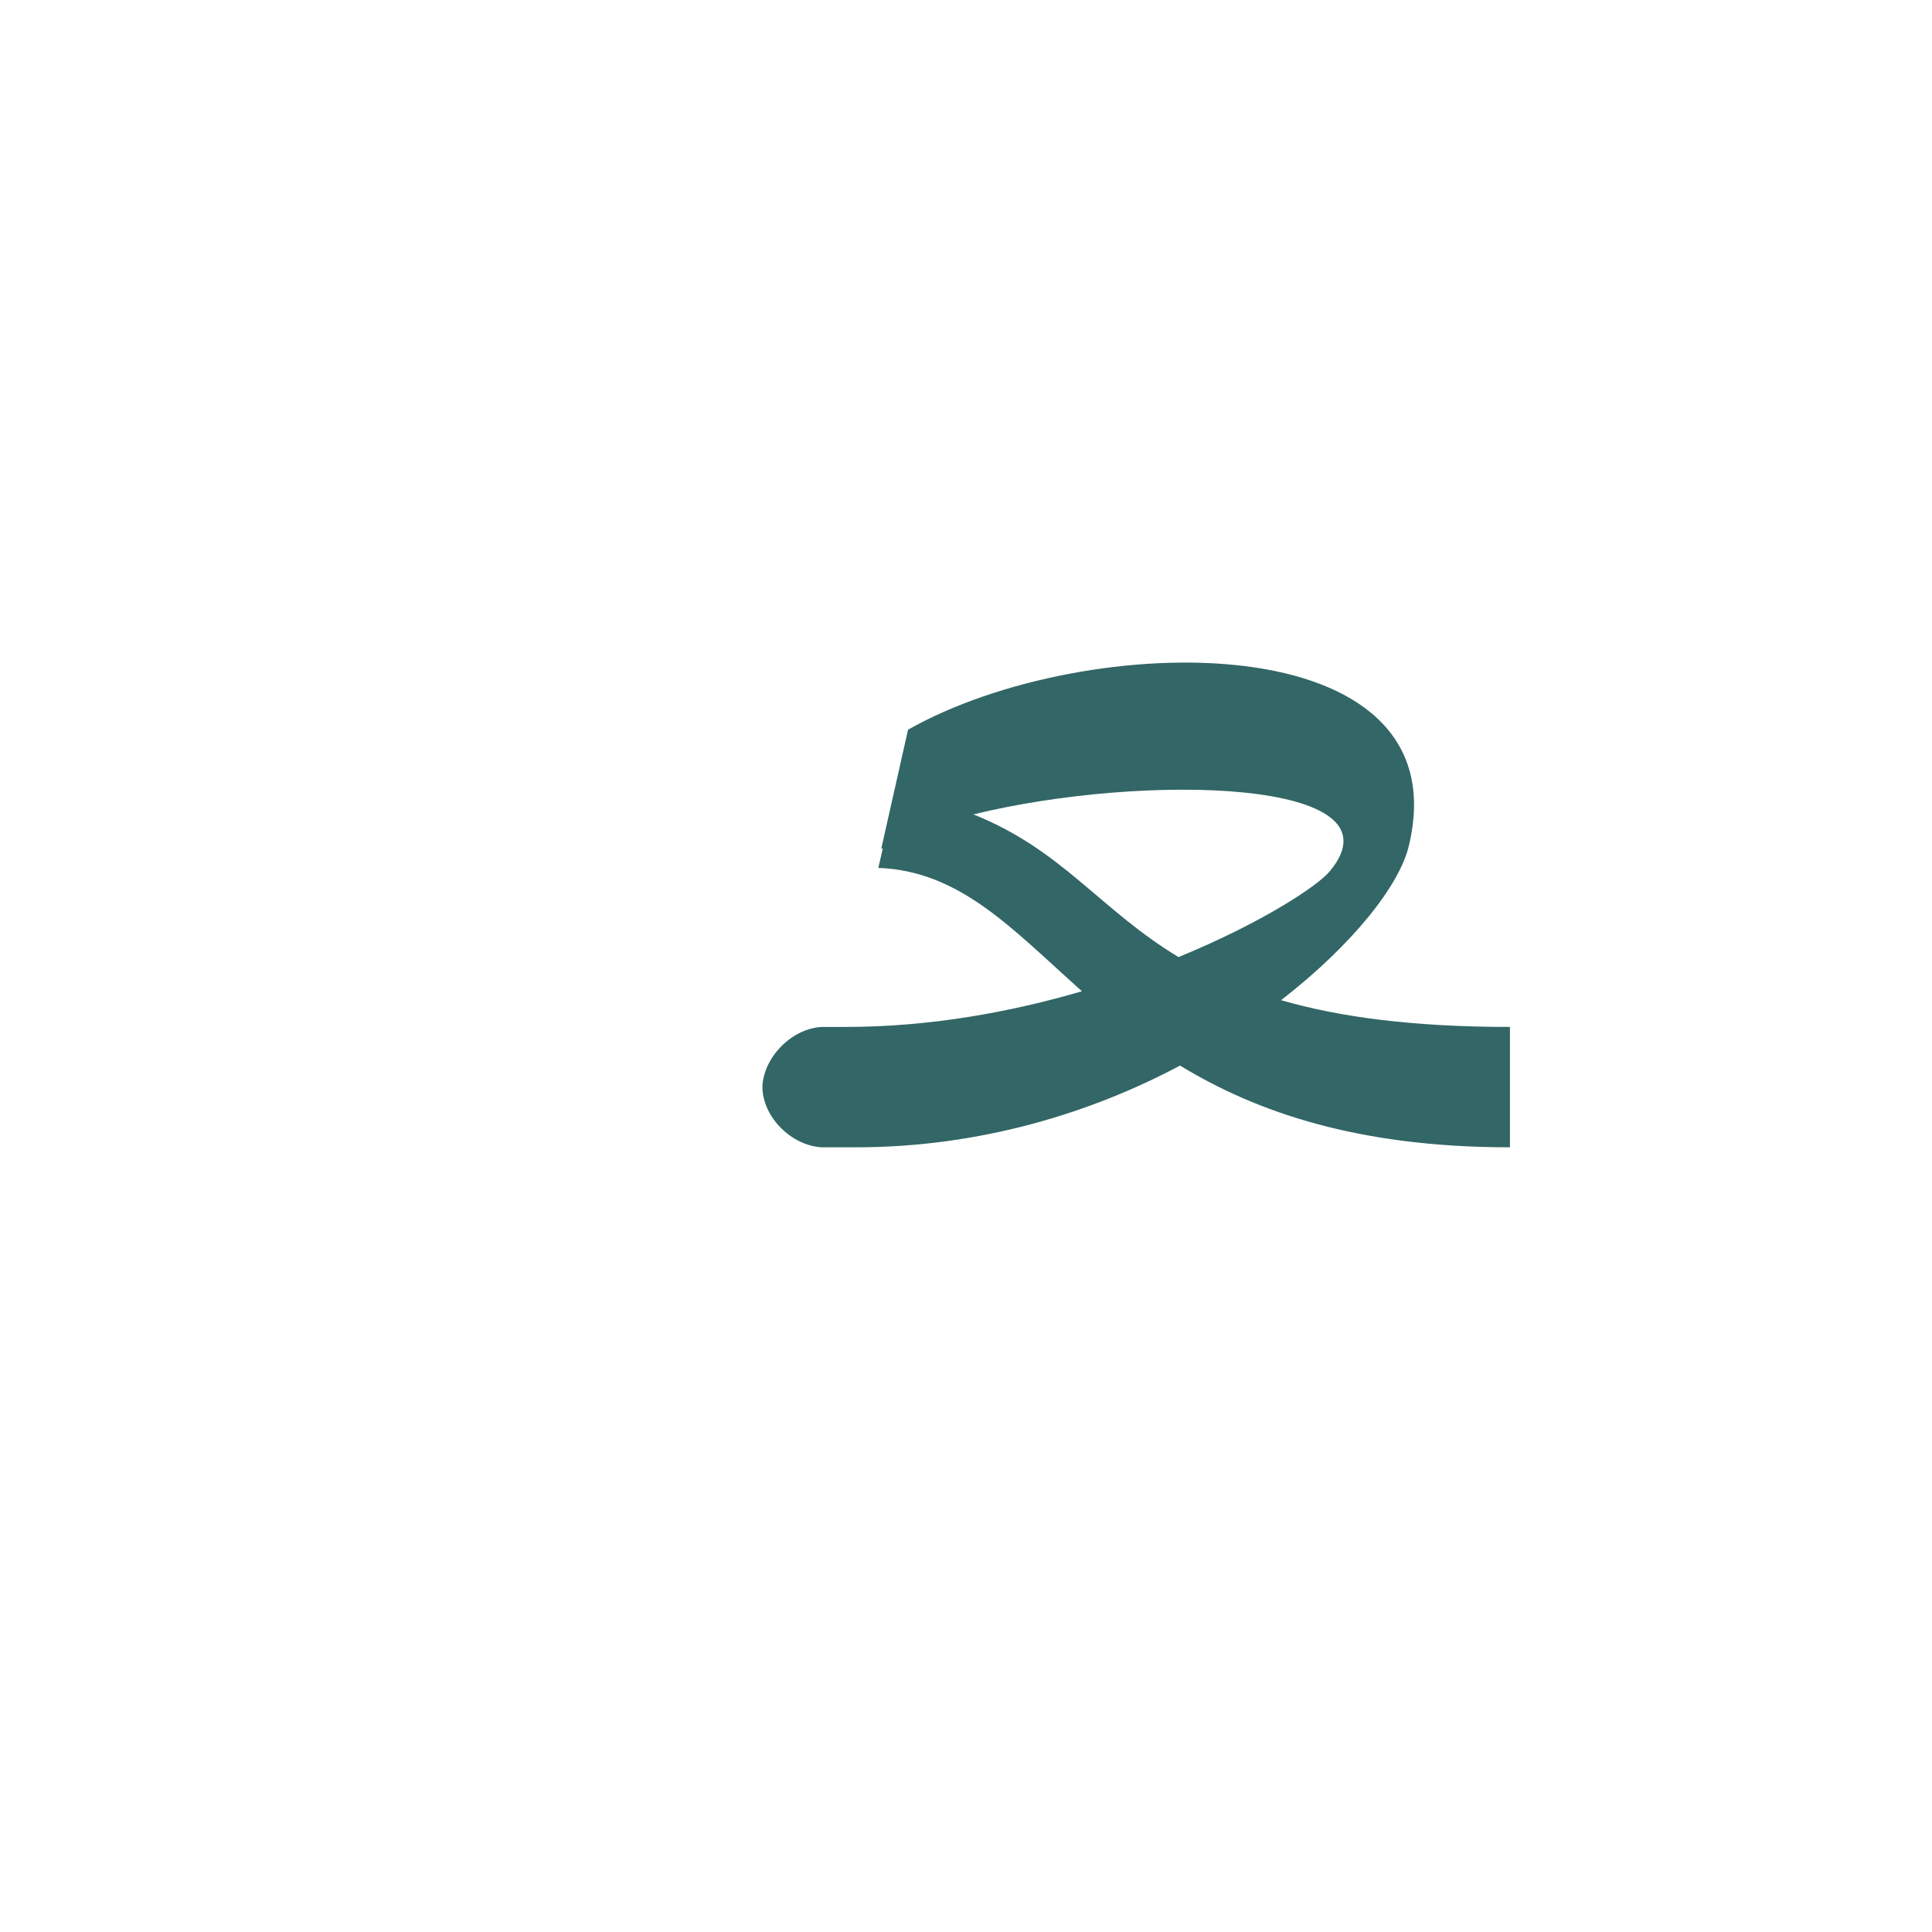 <?xml version="1.0" encoding="UTF-8"?>
<!DOCTYPE svg PUBLIC "-//W3C//DTD SVG 1.0//EN" "http://www.w3.org/TR/2001/REC-SVG-20010904/DTD/svg10.dtd">
<!-- Creator: CorelDRAW -->
<svg xmlns="http://www.w3.org/2000/svg" xml:space="preserve" width="1300px" height="1300px" version="1.0" style="shape-rendering:geometricPrecision; text-rendering:geometricPrecision; image-rendering:optimizeQuality; fill-rule:evenodd; clip-rule:evenodd"
viewBox="0 0 1300 1056"
 xmlns:xlink="http://www.w3.org/1999/xlink">
 <defs>
  <style type="text/css">
   <![CDATA[
    .fil0 {fill:#336666}
   ]]>
  </style>
 </defs>
 <g id="_100:master">
  <path class="fil0" d="M553 650l0 0c-20,-1 -40,-20 -40,-41 1,-20 20,-39 40,-40l0 0 1 0 15 0c57,0 111,-10 159,-24 -47,-42 -82,-81 -137,-83l3 -13 -1 0 18 -80c120,-68 373,-72 337,78 -6,26 -37,66 -86,104 38,11 87,18 154,18l0 81c-103,0 -171,-24 -222,-55 -60,32 -135,55 -218,55l-22 0 -1 0zm240 -128c56,-23 94,-48 102,-58 51,-62 -126,-66 -240,-38 60,24 85,64 138,96z"/>
 </g>
</svg>

